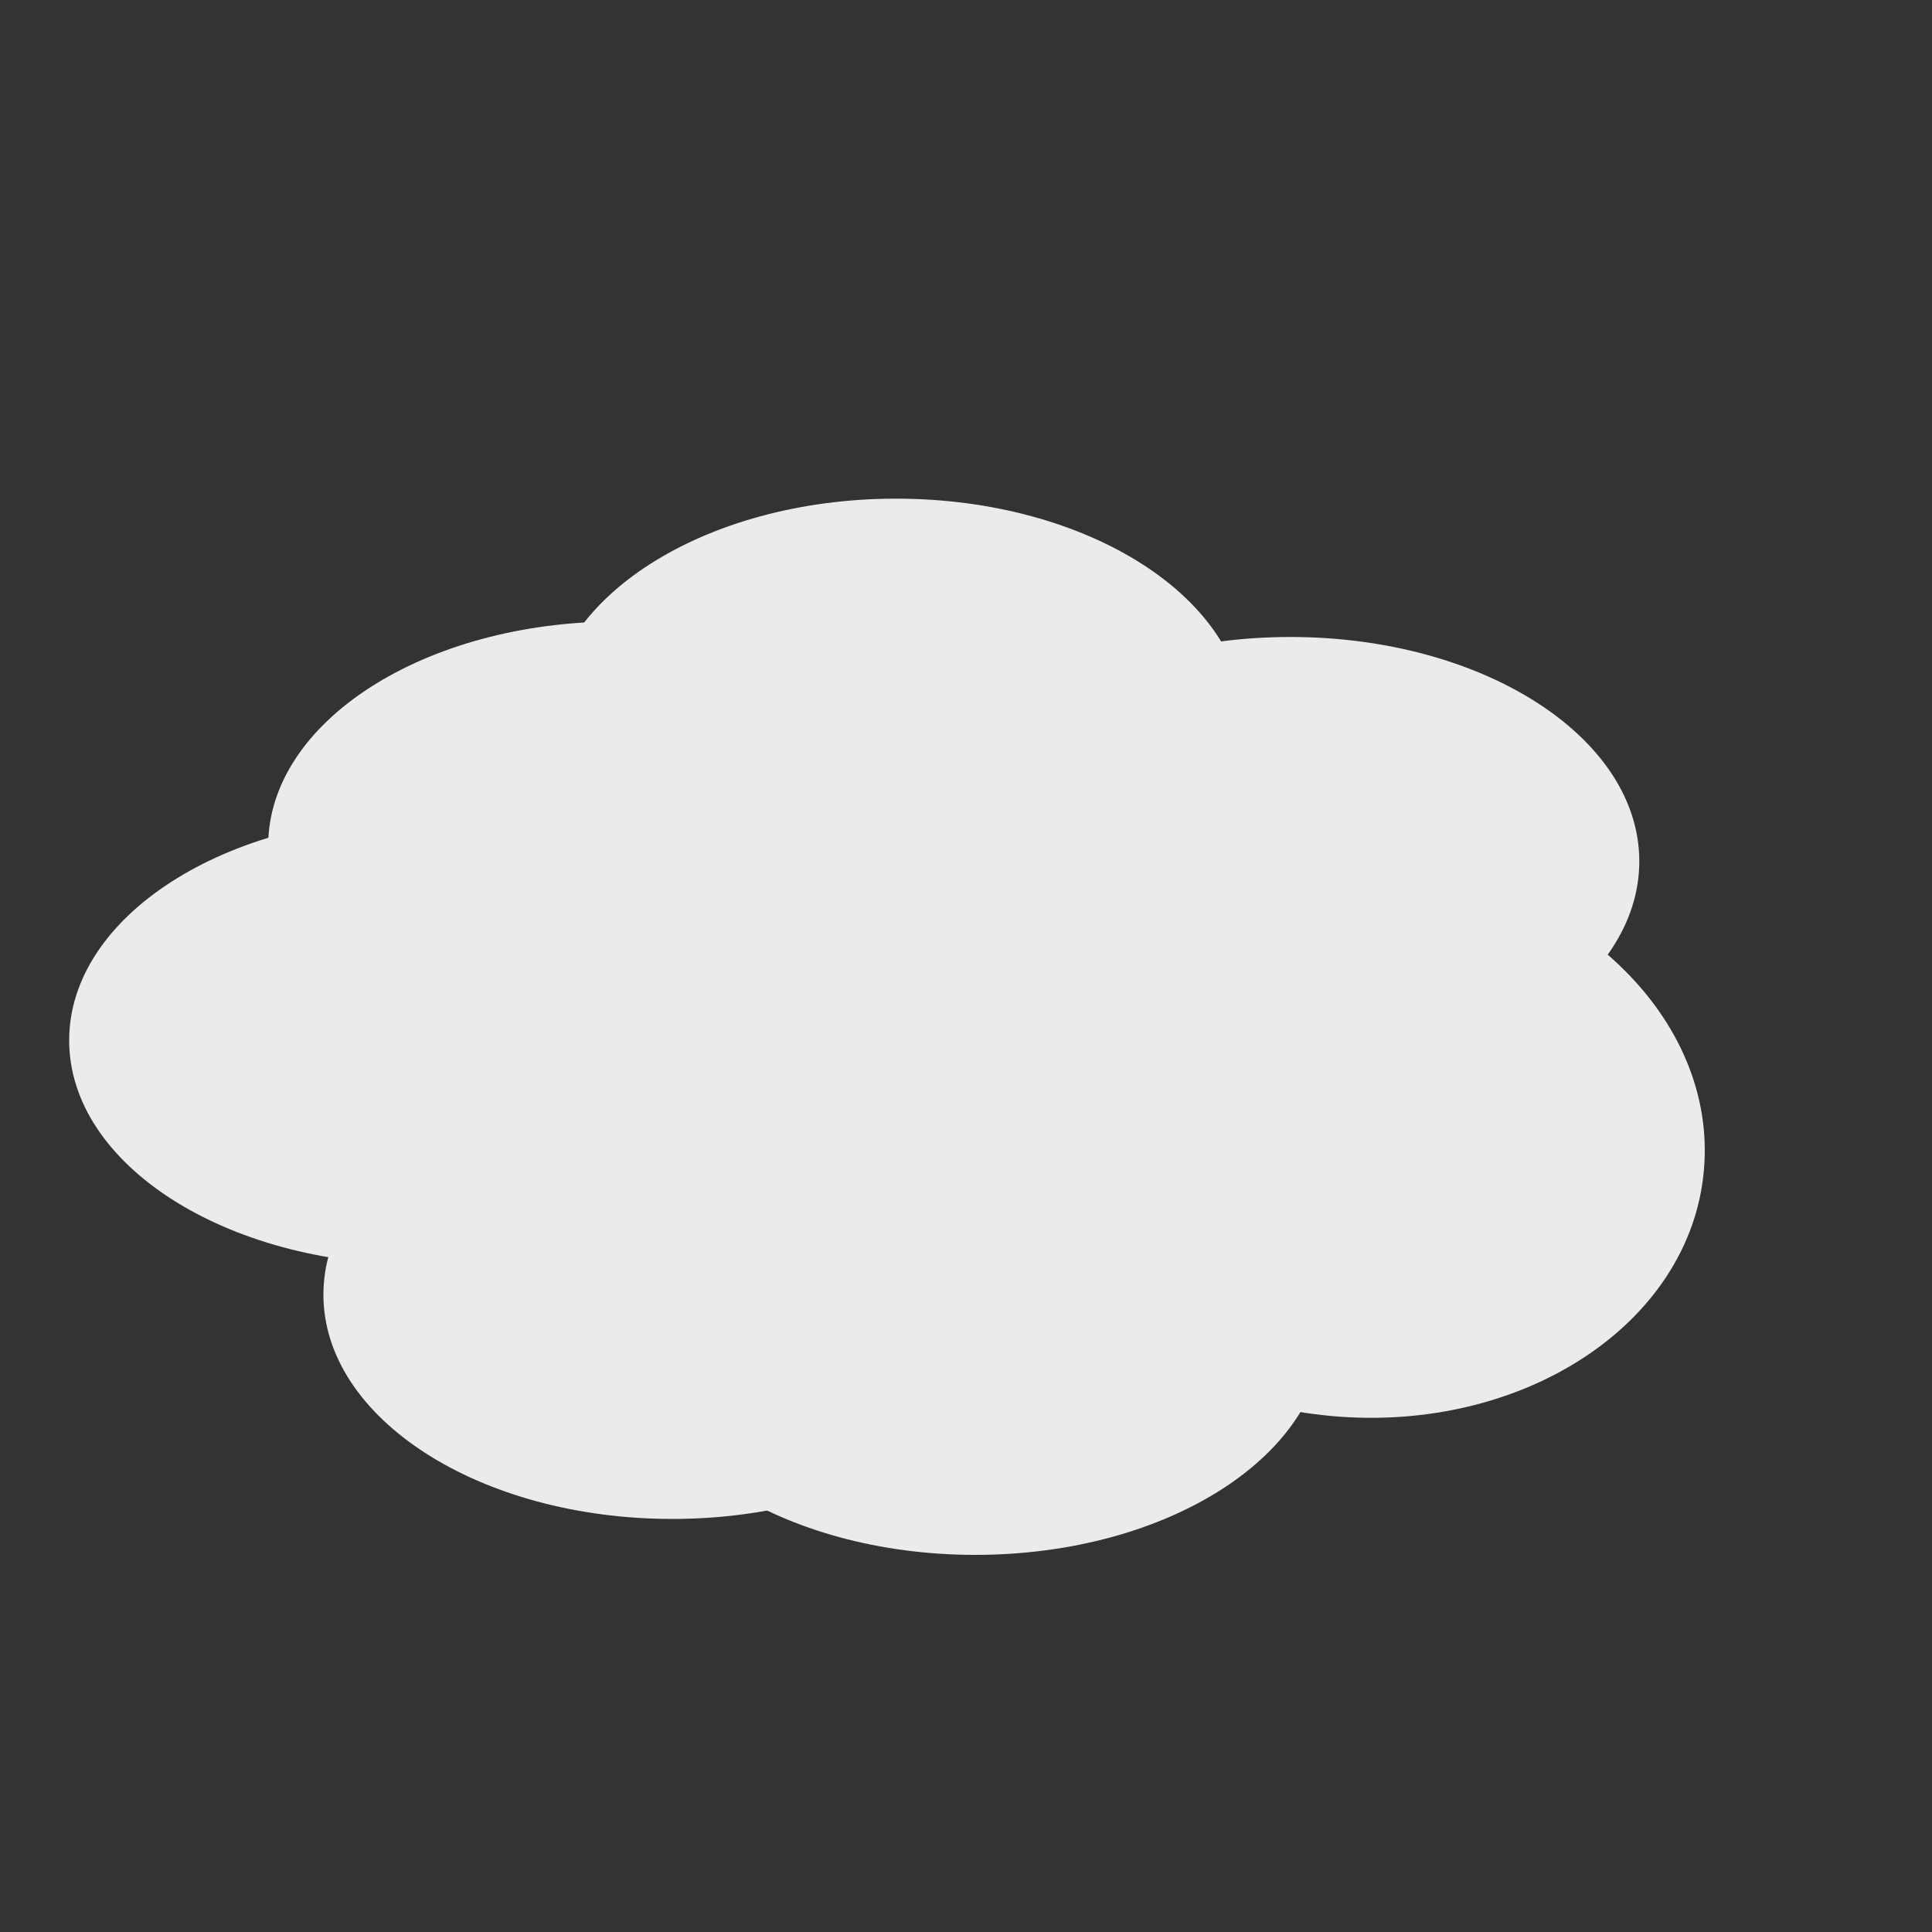 <?xml version="1.0" encoding="UTF-8" standalone="no"?>
<!DOCTYPE svg PUBLIC "-//W3C//DTD SVG 1.1//EN" "http://www.w3.org/Graphics/SVG/1.1/DTD/svg11.dtd">
<svg version="1.1" xmlns="http://www.w3.org/2000/svg" xmlns:xlink="http://www.w3.org/1999/xlink" preserveAspectRatio="xMidYMid meet" viewBox="0 0 100 100" width="100%" height="100%"><rect x="0" y="0" width="100" height="100" fill="#333333" stroke="none"/><defs><path d="M39.7 53.85C39.7 60.26 31.61 65.46 21.64 65.46C11.67 65.46 3.58 60.26 3.58 53.85C3.58 47.44 11.67 42.24 21.64 42.24C31.61 42.24 39.7 47.44 39.7 53.85Z" id="a8C1htseh1"></path><path d="M50 43.78C50 50.19 41.91 55.4 31.94 55.4C21.97 55.4 13.88 50.19 13.88 43.78C13.88 37.37 21.97 32.17 31.94 32.17C41.91 32.17 50 37.37 50 43.78Z" id="e25Z31FALT"></path><path d="M72.72 57.26C72.72 63.67 64.62 68.87 54.66 68.87C44.69 68.87 36.6 63.67 36.6 57.26C36.6 50.85 44.69 45.65 54.66 45.65C64.62 45.65 72.72 50.85 72.72 57.26Z" id="f8EXWgbGd"></path><path d="M84.85 44.58C84.85 50.99 76.76 56.19 66.79 56.19C56.82 56.19 48.73 50.99 48.73 44.58C48.73 38.17 56.82 32.97 66.79 32.97C76.76 32.97 84.85 38.17 84.85 44.58Z" id="d8FQPqR1n"></path><path d="M52.86 67.01C52.86 73.42 44.77 78.62 34.8 78.62C24.83 78.62 16.74 73.42 16.74 67.01C16.74 60.6 24.83 55.4 34.8 55.4C44.77 55.4 52.86 60.6 52.86 67.01Z" id="f1IaMOnA7r"></path><path d="M88.19 60.61C87.47 68.52 78.82 74.2 68.89 73.29C58.97 72.38 51.5 65.22 52.22 57.31C52.95 49.4 61.6 43.72 71.52 44.63C81.45 45.54 88.92 52.7 88.19 60.61Z" id="f1MuCD0gYP"></path><path d="M64.44 37.43C64.44 43.84 56.35 49.04 46.38 49.04C36.42 49.04 28.32 43.84 28.32 37.43C28.32 31.02 36.42 25.81 46.38 25.81C56.35 25.81 64.44 31.02 64.44 37.43Z" id="c59U6Ltirj"></path><path d="M68.54 68.87C68.54 75.28 60.45 80.48 50.48 80.48C40.52 80.48 32.42 75.28 32.42 68.87C32.42 62.46 40.52 57.26 50.48 57.26C60.45 57.26 68.54 62.46 68.54 68.87Z" id="k1RvY4AIgT"></path></defs><g><g><g><use xlink:href="#a8C1htseh1" opacity="1" fill="#ebebeb" fill-opacity="1"></use></g><g><use xlink:href="#e25Z31FALT" opacity="1" fill="#ebebeb" fill-opacity="1"></use></g><g><use xlink:href="#f8EXWgbGd" opacity="1" fill="#ebebeb" fill-opacity="1"></use></g><g><use xlink:href="#d8FQPqR1n" opacity="1" fill="#ebebeb" fill-opacity="1"></use></g><g><use xlink:href="#f1IaMOnA7r" opacity="1" fill="#ebebeb" fill-opacity="1"></use></g><g><use xlink:href="#f1MuCD0gYP" opacity="1" fill="#ebebeb" fill-opacity="1"></use></g><g><use xlink:href="#c59U6Ltirj" opacity="1" fill="#ebebeb" fill-opacity="1"></use></g><g><use xlink:href="#k1RvY4AIgT" opacity="1" fill="#ebebeb" fill-opacity="1"></use></g></g></g></svg>